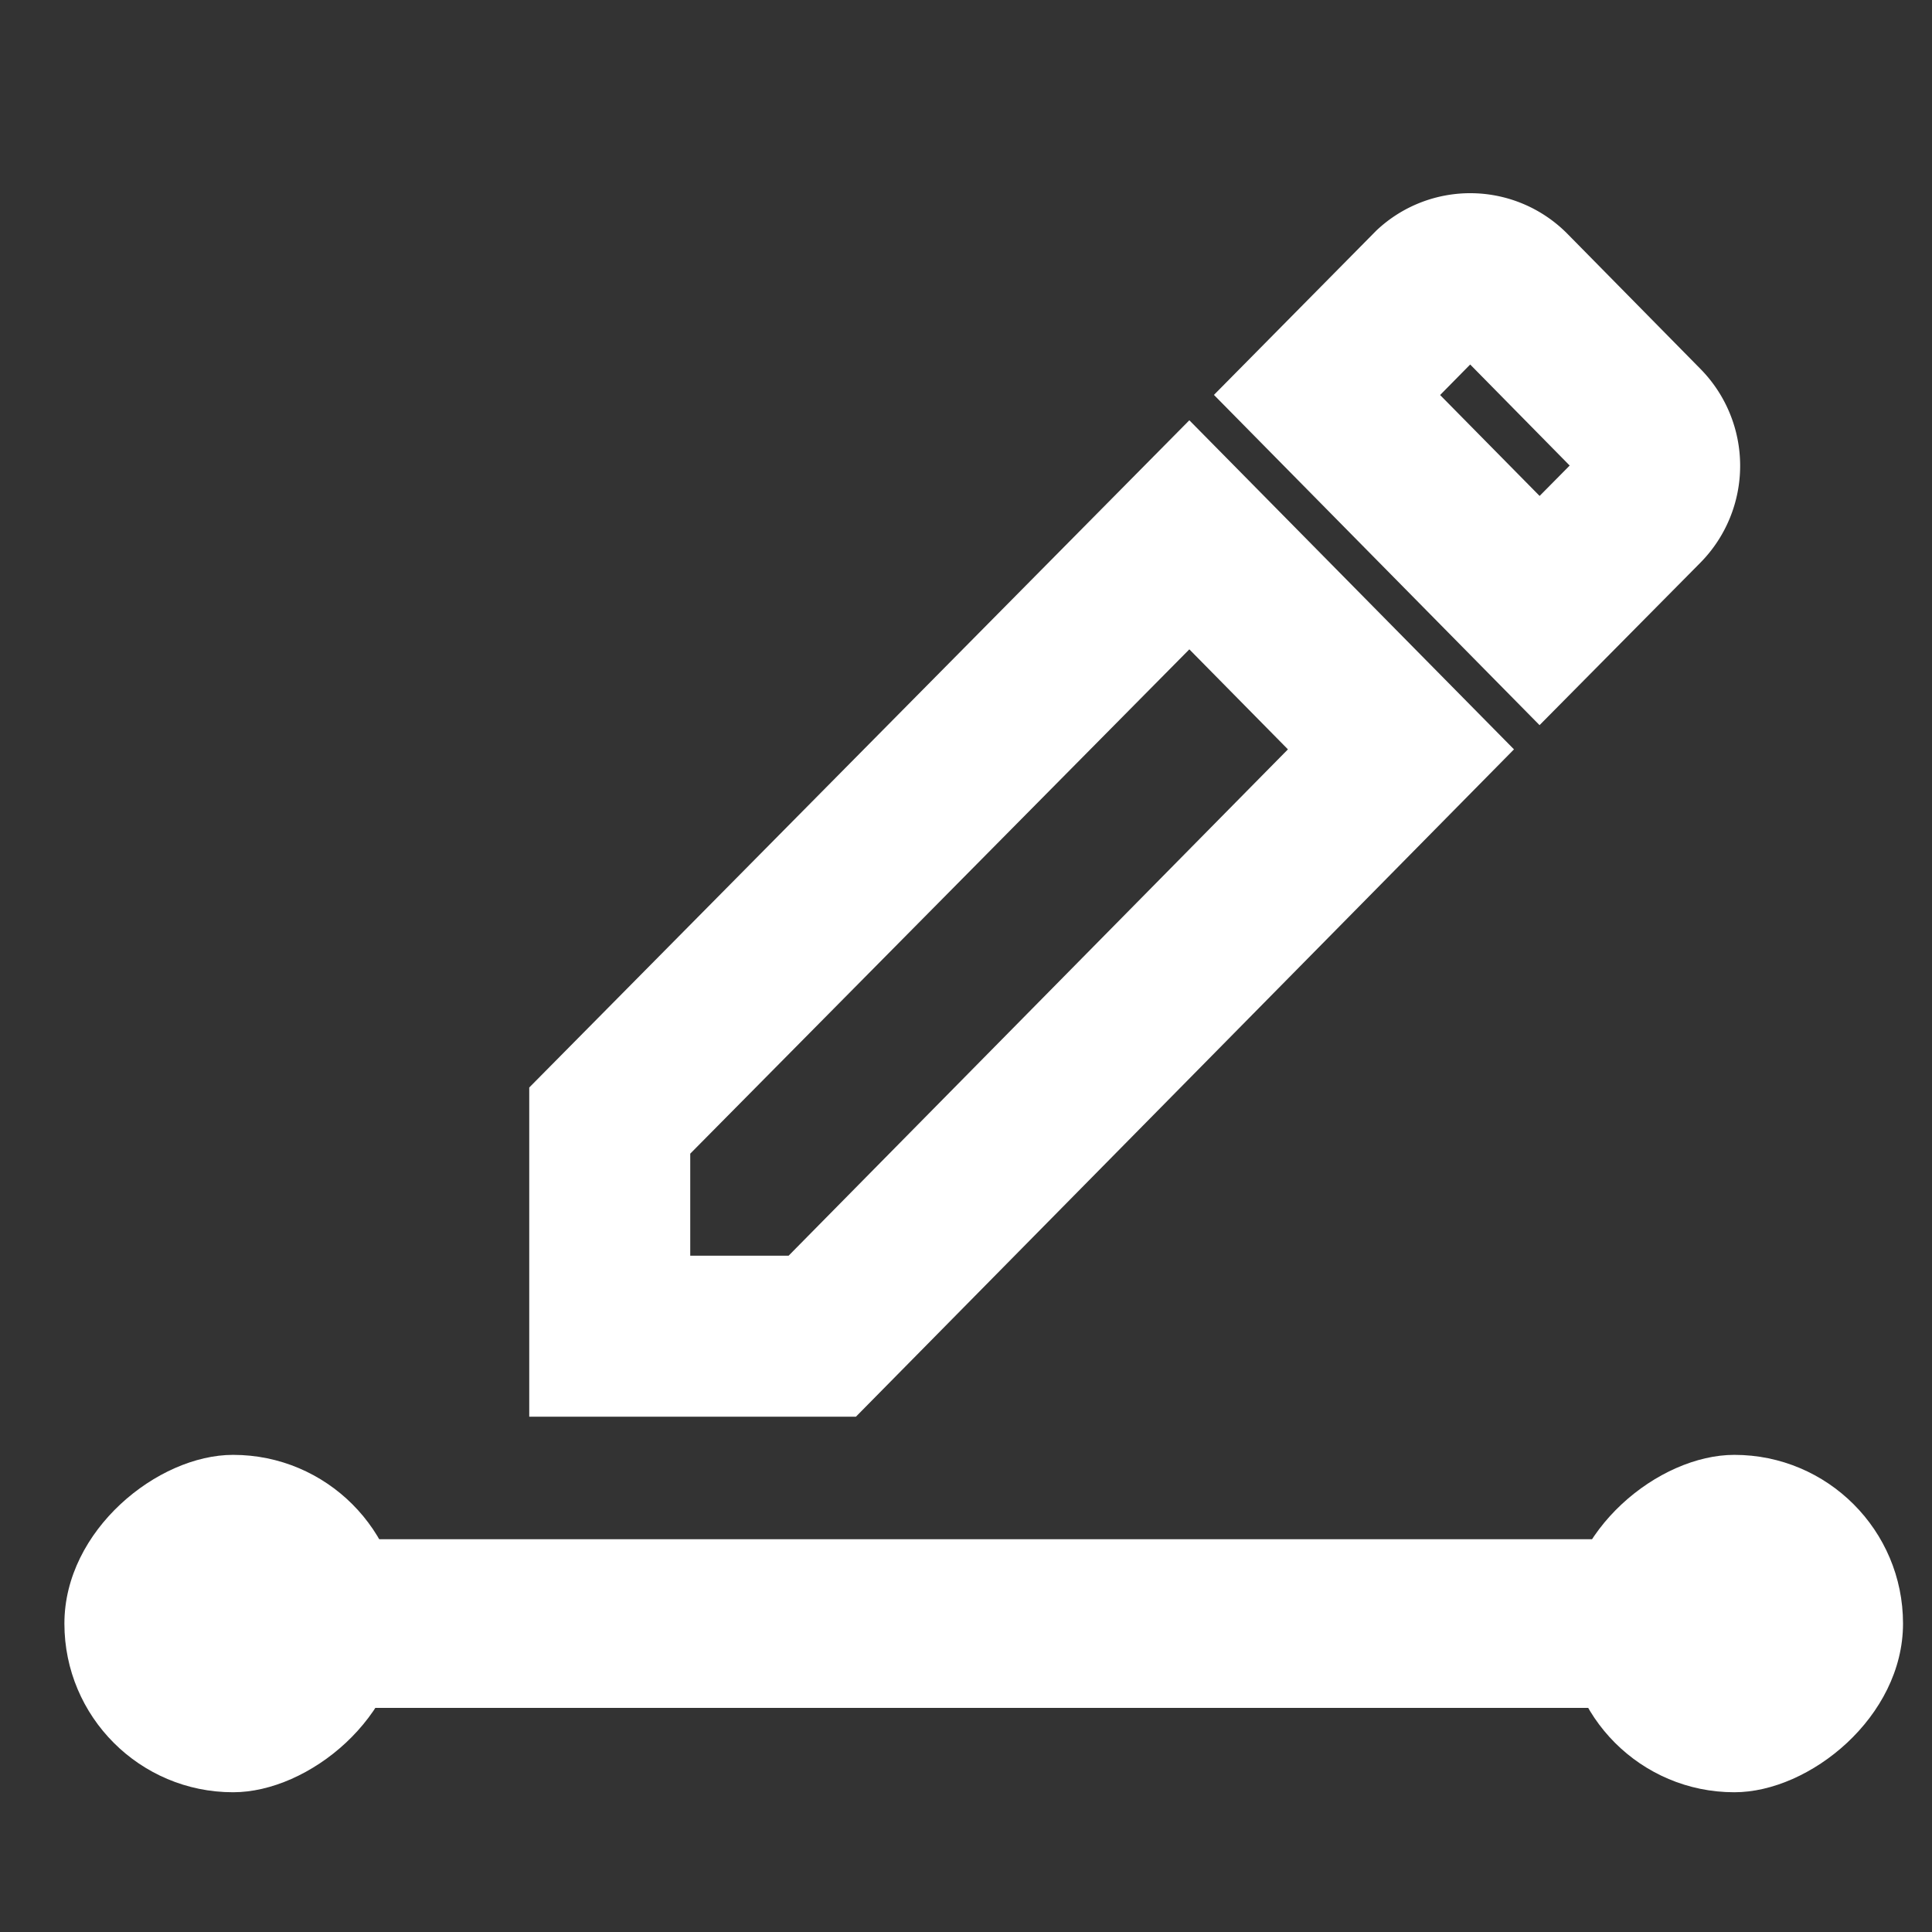 <svg xmlns="http://www.w3.org/2000/svg" xmlns:xlink="http://www.w3.org/1999/xlink" width="30" height="30" viewBox="0 0 30 30">
  <rect x="0" y="0" width="30" height="30" fill="#333333" stroke="none"/>
  <defs>
    <clipPath id="clip-path">
      <path id="Path_1000" data-name="Path 1000" d="M0,0H30V30H0Z" fill="#fff"/>
    </clipPath>
  </defs>
  <g id="Cross_Section_View_White_Icon" clip-path="url(#clip-path)">
    <g id="Group_7714" data-name="Group 7714" transform="translate(1 3)">
      <g id="Group_7712" data-name="Group 7712" transform="translate(7.218)">
        <g id="Group_7711" data-name="Group 7711">
          <g id="Group_7709" data-name="Group 7709" transform="translate(0 3.526)">
            <path id="Path_998" data-name="Path 998" d="M1047.823,627.25h-5.073v-5.111L1053,611.778l5.041,5.11Zm-2.573-2.5h1.528l7.753-7.862L1053,615.335l-7.75,7.831Z" transform="translate(-1042.75 -611.778)" fill="#fff"/>
          </g>
          <g id="Group_7710" data-name="Group 7710" transform="translate(10.632)">
            <path id="Path_999" data-name="Path 999" d="M1058.438,616.512l-5.056-5.128,2.521-2.551a2.121,2.121,0,0,1,2.971.053l2.061,2.093a2.143,2.143,0,0,1,0,3.011Zm-1.544-5.126,1.545,1.567.467-.472-1.545-1.569Zm2.261,1.348,0,0Zm0-.505,0,0Z" transform="translate(-1053.382 -608.252)" fill="#fff"/>
          </g>
        </g>
      </g>
      <g id="Group_7713" data-name="Group 7713" transform="translate(0 24.83) rotate(-90)">
        <rect id="Rectangle_258" data-name="Rectangle 258" width="5.239" height="5.239" rx="2.619" transform="translate(0)" fill="#fff"/>
        <rect id="Rectangle_259" data-name="Rectangle 259" width="5.239" height="5.239" rx="2.619" transform="translate(0 23.311)" fill="#fff"/>
        <rect id="Rectangle_260" data-name="Rectangle 260" width="21.845" height="2.619" transform="translate(3.929 3.93) rotate(90)" fill="#fff"/>
      </g>
    </g>
  </g>
</svg>
